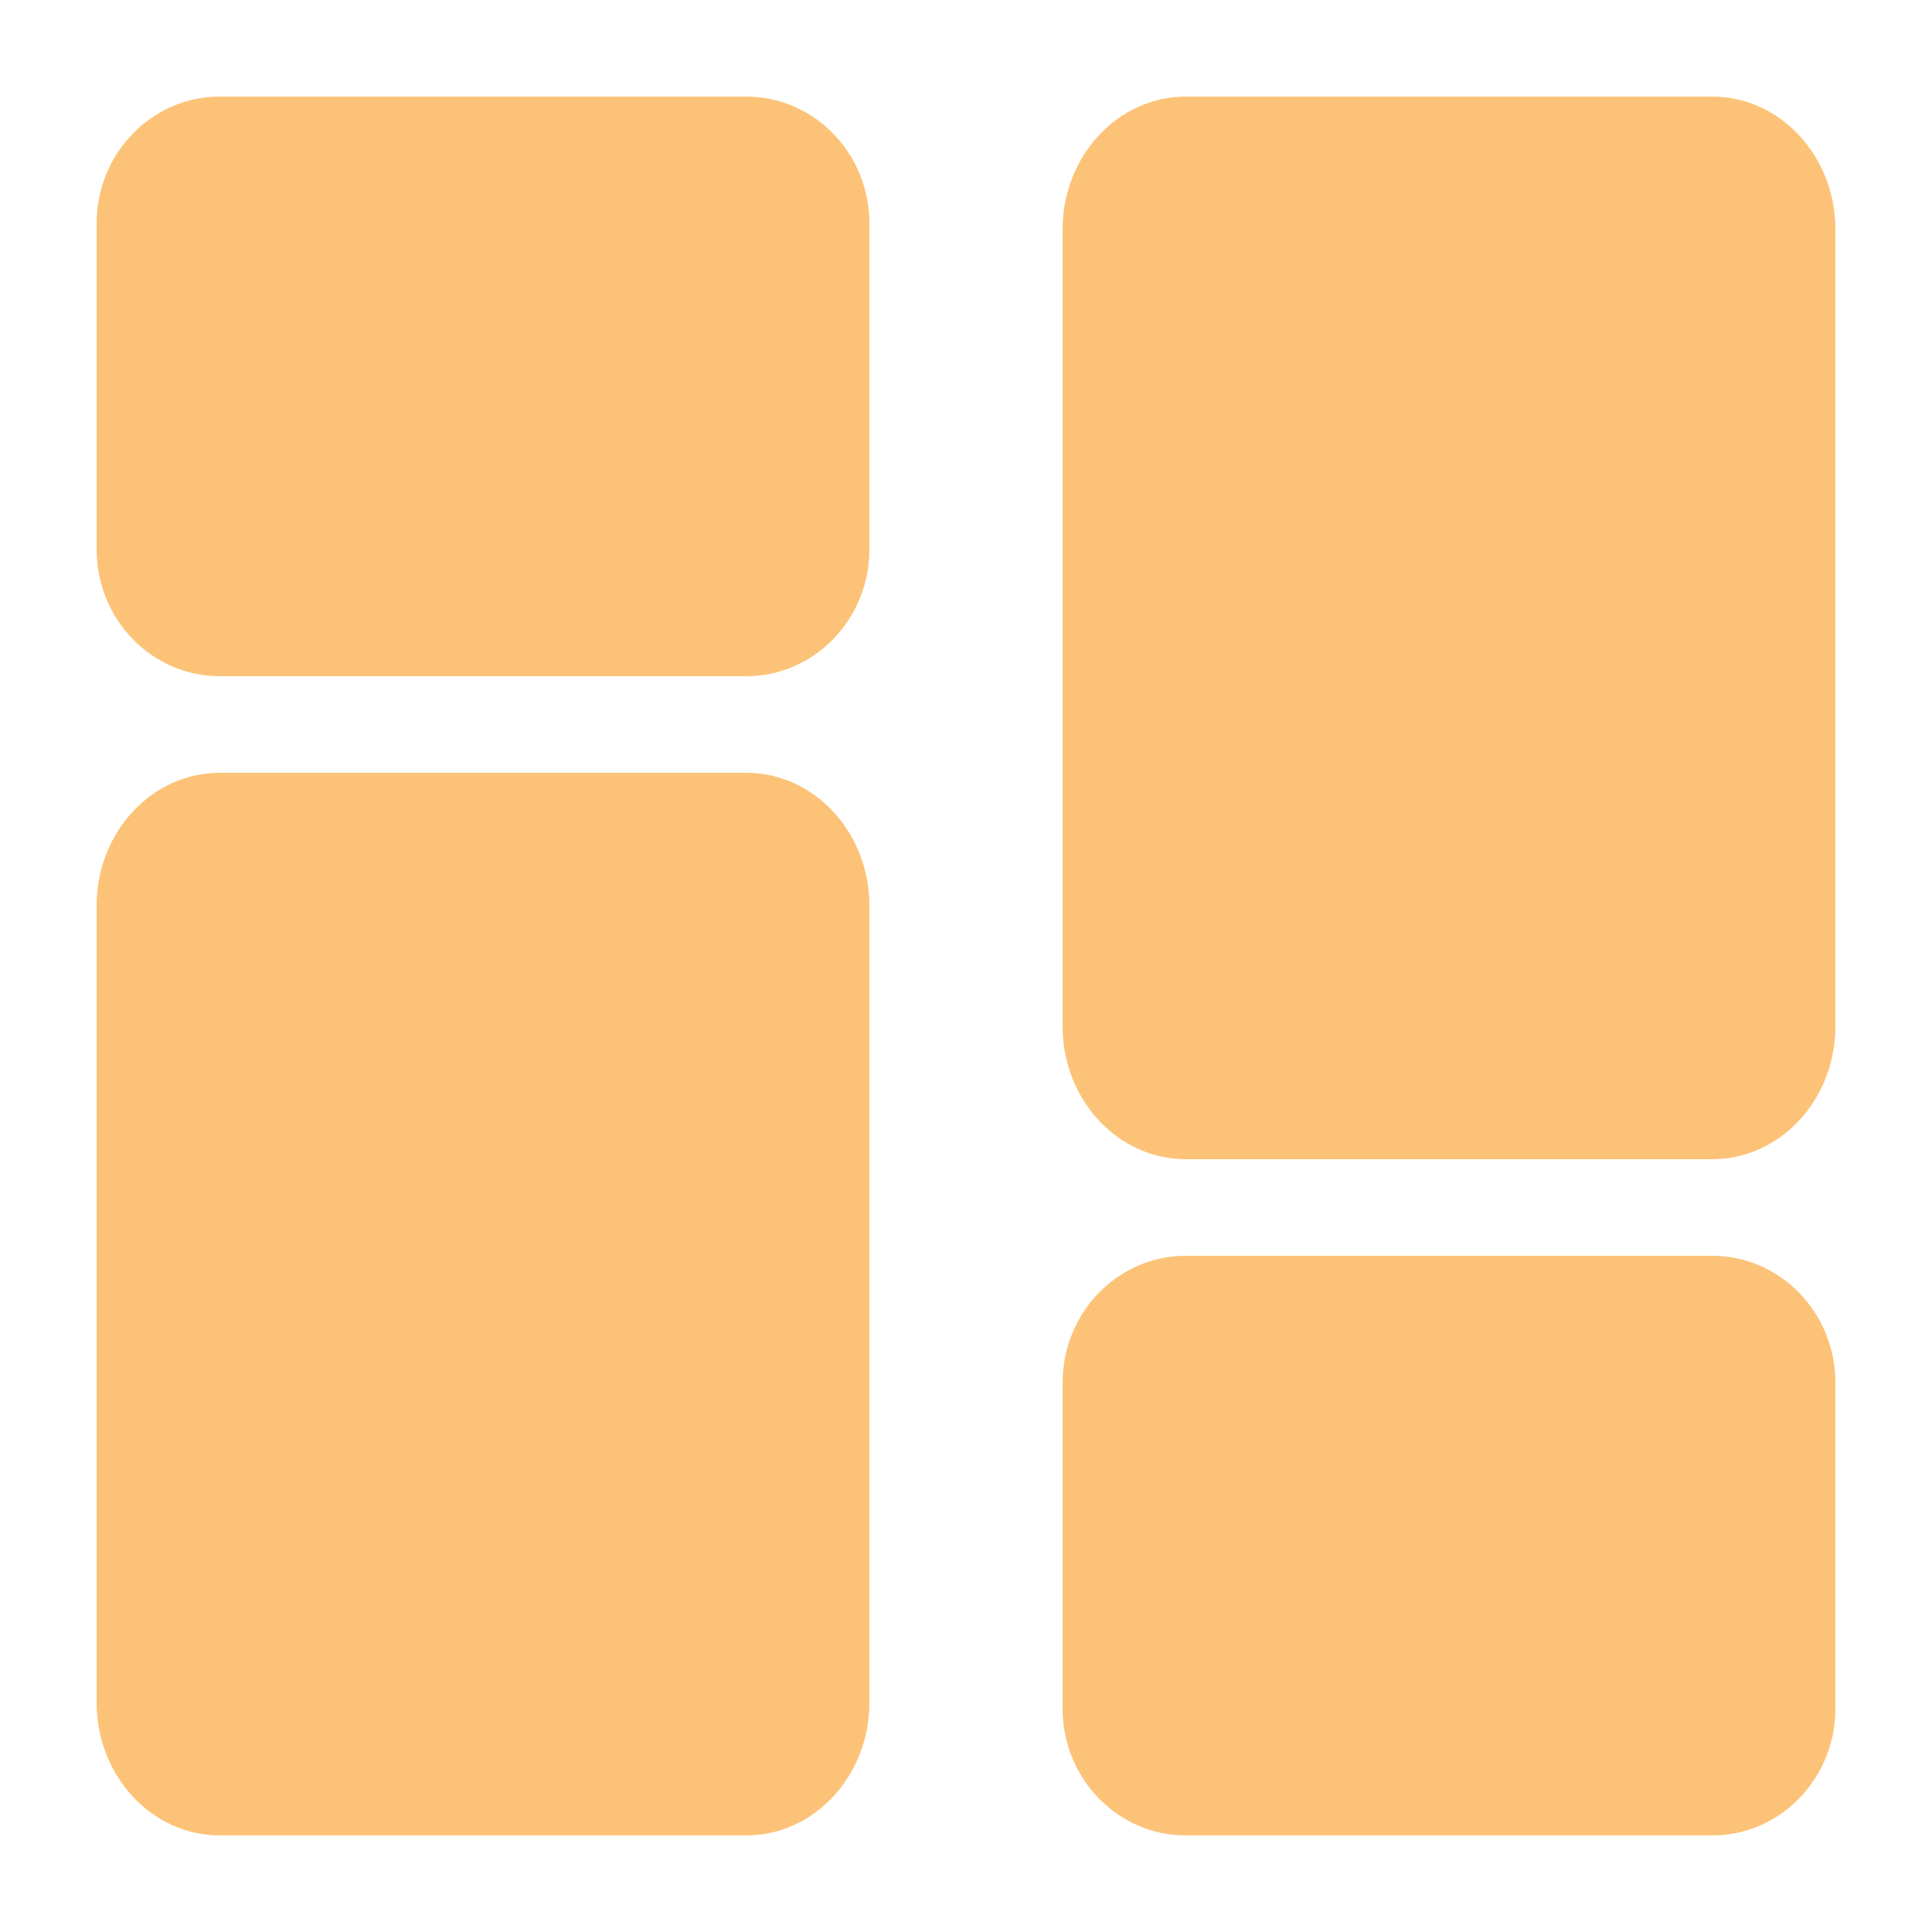 <svg width="20" height="20" viewBox="0 0 20 20" fill="none" xmlns="http://www.w3.org/2000/svg">
<path d="M7.727 1H2.273C1.571 1 1 1.589 1 2.312V5.687C1 6.411 1.571 7 2.273 7H7.727C8.429 7 9 6.411 9 5.687V2.312C9 1.589 8.429 1 7.727 1Z" fill="#FCC378"/>
<path d="M7.727 8H2.273C1.571 8 1 8.617 1 9.375V17.625C1 18.383 1.571 19 2.273 19H7.727C8.429 19 9 18.383 9 17.625V9.375C9 8.617 8.429 8 7.727 8Z" fill="#FCC378"/>
<path d="M17.727 13H12.273C11.571 13 11 13.589 11 14.313V17.688C11 18.411 11.571 19 12.273 19H17.727C18.429 19 19 18.411 19 17.688V14.313C19 13.589 18.429 13 17.727 13Z" fill="#FCC378"/>
<path d="M17.727 1H12.273C11.571 1 11 1.617 11 2.375V10.625C11 11.383 11.571 12 12.273 12H17.727C18.429 12 19 11.383 19 10.625V2.375C19 1.617 18.429 1 17.727 1Z" fill="#FCC378"/>
</svg>
